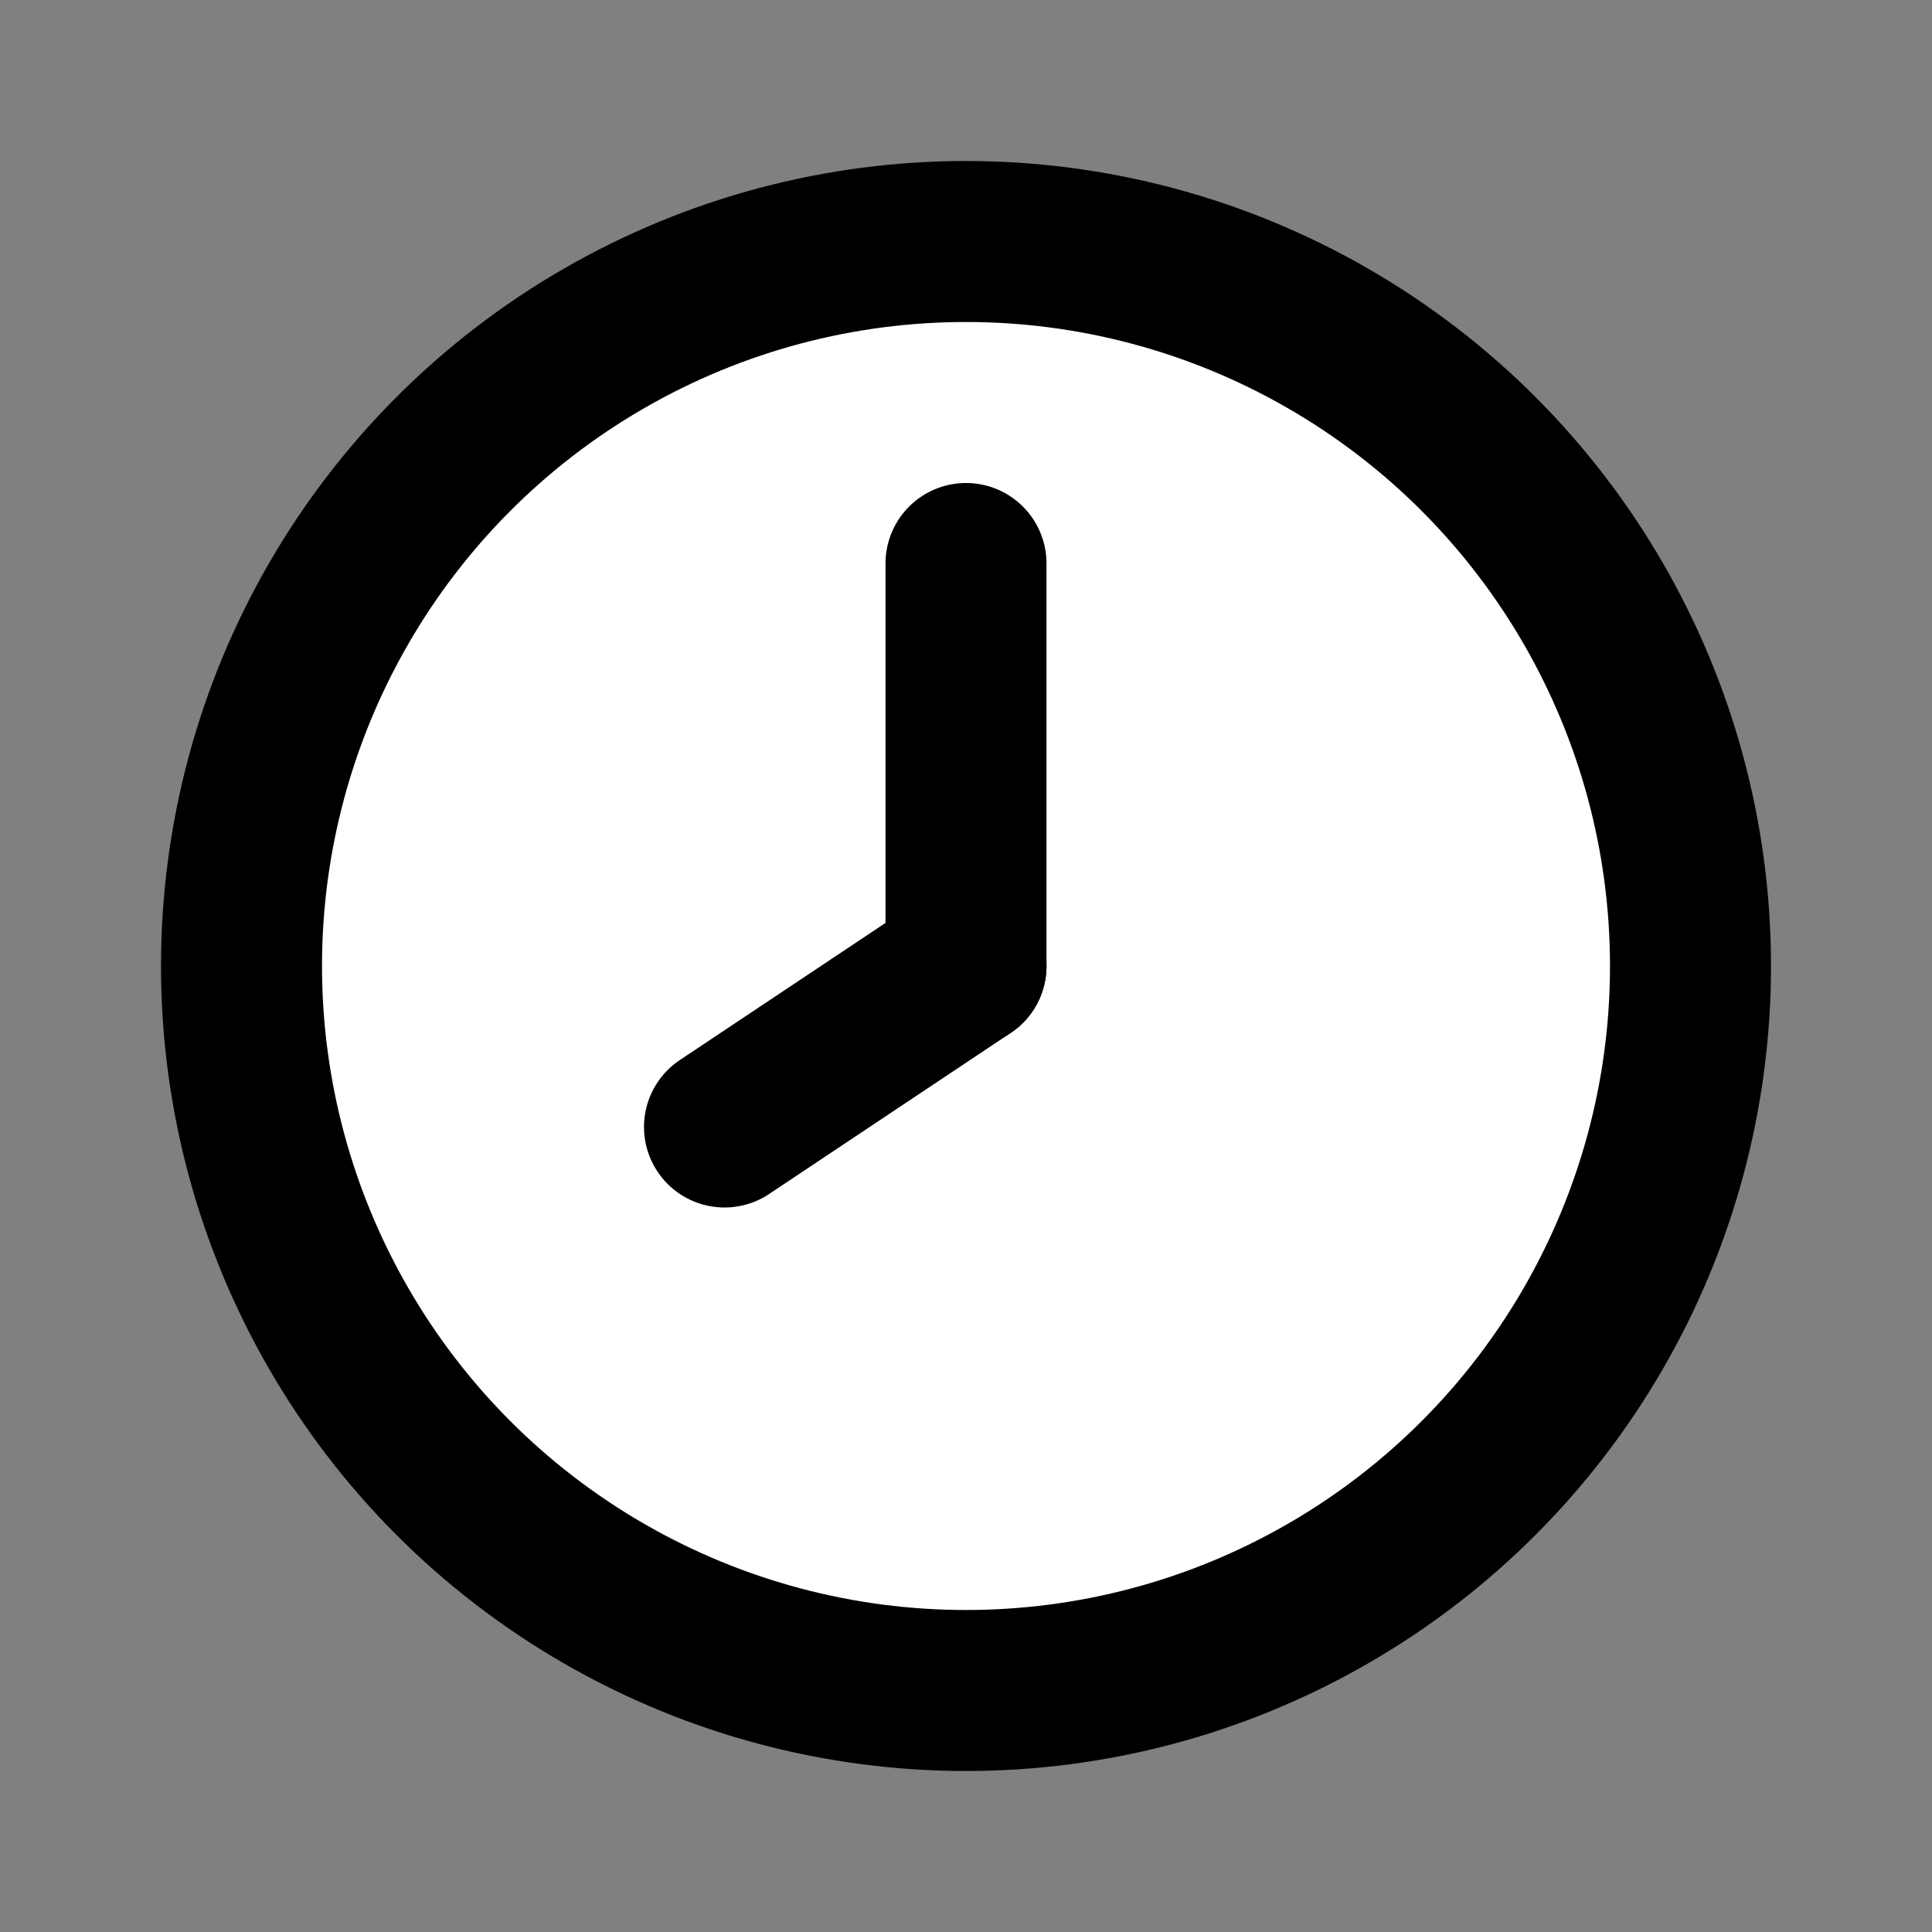 <svg xmlns="http://www.w3.org/2000/svg" class="icon icon-tabler icon-tabler-clock-hour-8" width="24" height="24" viewBox="0 0 24 24" stroke-width="2" stroke="currentColor" fill="none" stroke-linecap="round" stroke-linejoin="round">
  <rect x="0" y="0" width="24" height="24" fill="#808080" stroke="none"/>
  <path stroke="none" d="M0 0h24v24H0z" fill="none"/>
  <circle cx="12" cy="12" r="9" fill="white" />
  <path d="M12 12l-3 2" />
  <path d="M12 7v5" />
</svg>


